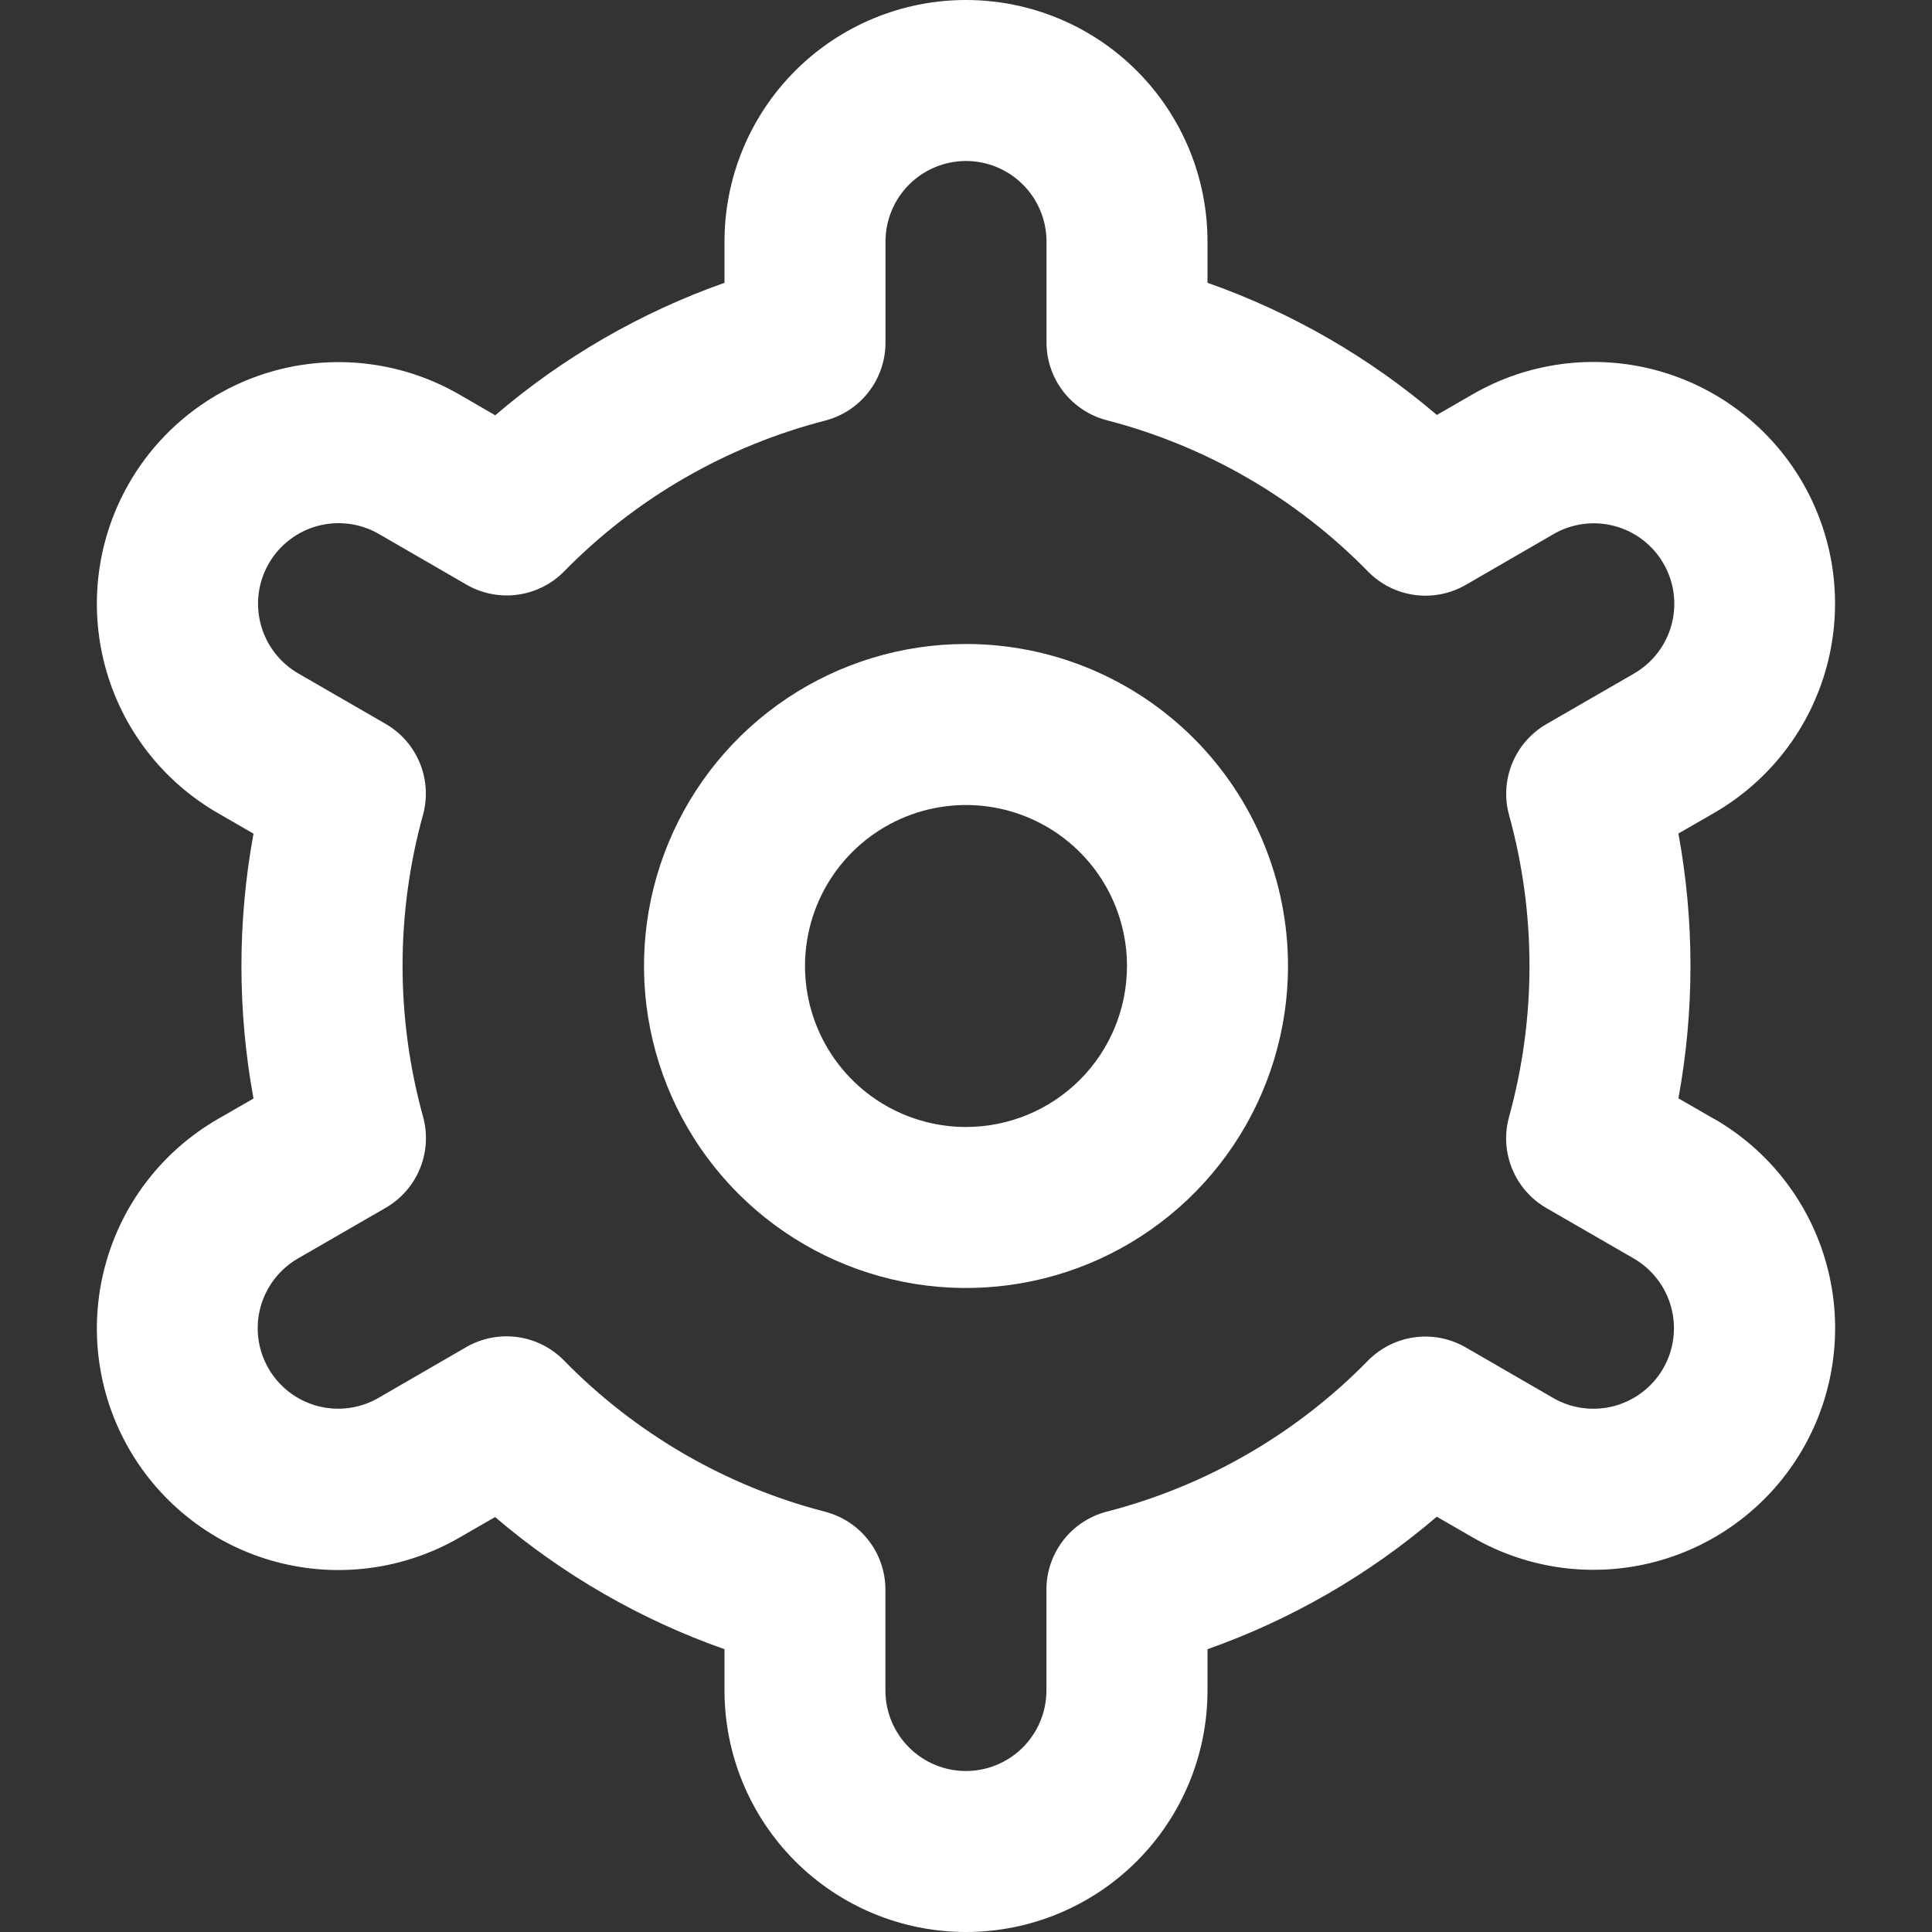 <svg width="70" height="70" viewBox="0 0 70 70" fill="none" xmlns="http://www.w3.org/2000/svg">
<rect x="0" y="0" width="70" height="70" fill="#333333" stroke="none"/>
<g clip-path="url(#clip0_347_112)">
<path d="M35 23.333C32.693 23.333 30.437 24.017 28.518 25.299C26.6 26.581 25.104 28.404 24.221 30.535C23.338 32.667 23.107 35.013 23.558 37.276C24.008 39.539 25.119 41.618 26.75 43.249C28.382 44.881 30.461 45.992 32.724 46.442C34.987 46.893 37.333 46.661 39.465 45.779C41.596 44.895 43.419 43.4 44.7 41.482C45.982 39.563 46.667 37.307 46.667 35C46.667 31.906 45.438 28.938 43.25 26.75C41.062 24.562 38.094 23.333 35 23.333V23.333ZM35 40.833C33.846 40.833 32.718 40.491 31.759 39.85C30.8 39.209 30.052 38.298 29.611 37.232C29.169 36.166 29.054 34.993 29.279 33.862C29.504 32.73 30.059 31.691 30.875 30.875C31.691 30.059 32.73 29.504 33.862 29.279C34.993 29.054 36.166 29.169 37.232 29.611C38.298 30.052 39.209 30.8 39.85 31.759C40.491 32.718 40.833 33.846 40.833 35C40.833 36.547 40.219 38.031 39.125 39.125C38.031 40.219 36.547 40.833 35 40.833Z" fill="white"/>
<path d="M62.108 40.542L60.812 39.795C61.395 36.623 61.395 33.371 60.812 30.199L62.108 29.453C63.103 28.878 63.976 28.113 64.677 27.201C65.377 26.289 65.89 25.248 66.188 24.138C66.486 23.027 66.562 21.869 66.413 20.729C66.263 19.589 65.89 18.49 65.316 17.494C64.741 16.498 63.976 15.625 63.064 14.925C62.152 14.225 61.112 13.711 60.001 13.413C58.891 13.115 57.733 13.039 56.593 13.189C55.453 13.338 54.353 13.711 53.358 14.286L52.06 15.035C49.608 12.941 46.791 11.317 43.75 10.246V8.75C43.75 6.429 42.828 4.204 41.187 2.563C39.546 0.922 37.321 0 35 0C32.679 0 30.454 0.922 28.813 2.563C27.172 4.204 26.25 6.429 26.25 8.75V10.246C23.209 11.321 20.393 12.949 17.943 15.047L16.64 14.292C14.628 13.131 12.239 12.818 9.996 13.419C7.753 14.021 5.842 15.489 4.681 17.5C3.521 19.511 3.207 21.901 3.809 24.144C4.41 26.386 5.878 28.298 7.89 29.458L9.185 30.205C8.602 33.377 8.602 36.629 9.185 39.801L7.89 40.547C5.878 41.708 4.41 43.62 3.809 45.862C3.207 48.105 3.521 50.495 4.681 52.506C5.842 54.517 7.753 55.985 9.996 56.587C12.239 57.188 14.628 56.874 16.64 55.714L17.938 54.965C20.39 57.059 23.208 58.683 26.25 59.754V61.25C26.25 63.571 27.172 65.796 28.813 67.437C30.454 69.078 32.679 70 35 70C37.321 70 39.546 69.078 41.187 67.437C42.828 65.796 43.75 63.571 43.75 61.25V59.754C46.791 58.679 49.607 57.051 52.057 54.953L53.36 55.705C55.372 56.866 57.761 57.18 60.004 56.578C62.247 55.976 64.158 54.508 65.319 52.497C66.479 50.486 66.793 48.096 66.191 45.853C65.59 43.611 64.122 41.699 62.11 40.539L62.108 40.542ZM54.676 29.528C55.663 33.107 55.663 36.887 54.676 40.466C54.503 41.089 54.543 41.751 54.788 42.349C55.033 42.948 55.469 43.447 56.029 43.77L59.191 45.596C59.861 45.983 60.35 46.62 60.551 47.368C60.751 48.115 60.647 48.912 60.26 49.582C59.873 50.252 59.236 50.741 58.488 50.942C57.741 51.142 56.944 51.038 56.274 50.651L53.107 48.819C52.546 48.495 51.894 48.366 51.252 48.453C50.611 48.54 50.016 48.838 49.563 49.3C46.967 51.951 43.696 53.842 40.104 54.769C39.477 54.93 38.922 55.296 38.525 55.807C38.129 56.319 37.913 56.948 37.914 57.595V61.25C37.914 62.023 37.606 62.765 37.059 63.312C36.513 63.859 35.771 64.167 34.997 64.167C34.224 64.167 33.482 63.859 32.935 63.312C32.388 62.765 32.08 62.023 32.08 61.25V57.598C32.081 56.951 31.866 56.322 31.469 55.81C31.073 55.298 30.517 54.933 29.89 54.772C26.298 53.841 23.028 51.946 20.434 49.292C19.981 48.83 19.386 48.531 18.745 48.444C18.103 48.357 17.451 48.486 16.89 48.81L13.729 50.639C13.397 50.834 13.03 50.961 12.649 51.013C12.268 51.065 11.88 51.041 11.508 50.943C11.136 50.844 10.787 50.674 10.482 50.44C10.176 50.206 9.92 49.914 9.728 49.581C9.535 49.248 9.411 48.88 9.361 48.499C9.312 48.117 9.338 47.73 9.439 47.359C9.54 46.988 9.713 46.64 9.949 46.336C10.184 46.032 10.478 45.778 10.812 45.587L13.974 43.762C14.534 43.439 14.97 42.939 15.215 42.341C15.46 41.743 15.499 41.08 15.327 40.457C14.339 36.878 14.339 33.099 15.327 29.52C15.496 28.898 15.455 28.238 15.21 27.642C14.964 27.046 14.529 26.549 13.971 26.227L10.809 24.401C10.139 24.014 9.65 23.377 9.449 22.629C9.249 21.882 9.353 21.085 9.74 20.415C10.127 19.745 10.764 19.256 11.512 19.055C12.259 18.855 13.056 18.959 13.726 19.346L16.893 21.178C17.452 21.503 18.103 21.634 18.744 21.549C19.385 21.463 19.98 21.168 20.434 20.708C23.03 18.058 26.301 16.167 29.893 15.24C30.522 15.078 31.079 14.711 31.476 14.197C31.872 13.683 32.086 13.051 32.083 12.402V8.75C32.083 7.976 32.391 7.235 32.938 6.688C33.485 6.141 34.227 5.833 35 5.833C35.773 5.833 36.515 6.141 37.062 6.688C37.609 7.235 37.917 7.976 37.917 8.75V12.402C37.916 13.049 38.131 13.678 38.528 14.19C38.925 14.701 39.48 15.067 40.107 15.228C43.7 16.159 46.971 18.054 49.566 20.708C50.019 21.171 50.614 21.469 51.255 21.556C51.897 21.643 52.549 21.514 53.11 21.19L56.271 19.361C56.603 19.166 56.97 19.039 57.351 18.987C57.732 18.935 58.12 18.959 58.492 19.057C58.864 19.155 59.212 19.326 59.518 19.56C59.824 19.794 60.08 20.085 60.272 20.419C60.465 20.752 60.589 21.12 60.639 21.501C60.688 21.883 60.662 22.27 60.561 22.641C60.46 23.012 60.287 23.36 60.051 23.664C59.816 23.968 59.522 24.222 59.188 24.413L56.026 26.238C55.469 26.561 55.035 27.059 54.791 27.655C54.546 28.251 54.506 28.91 54.676 29.531V29.528Z" fill="white"/>
</g>
<defs>
<clipPath id="clip0_347_112">
<rect width="70" height="70" fill="white"/>
</clipPath>
</defs>
</svg>
